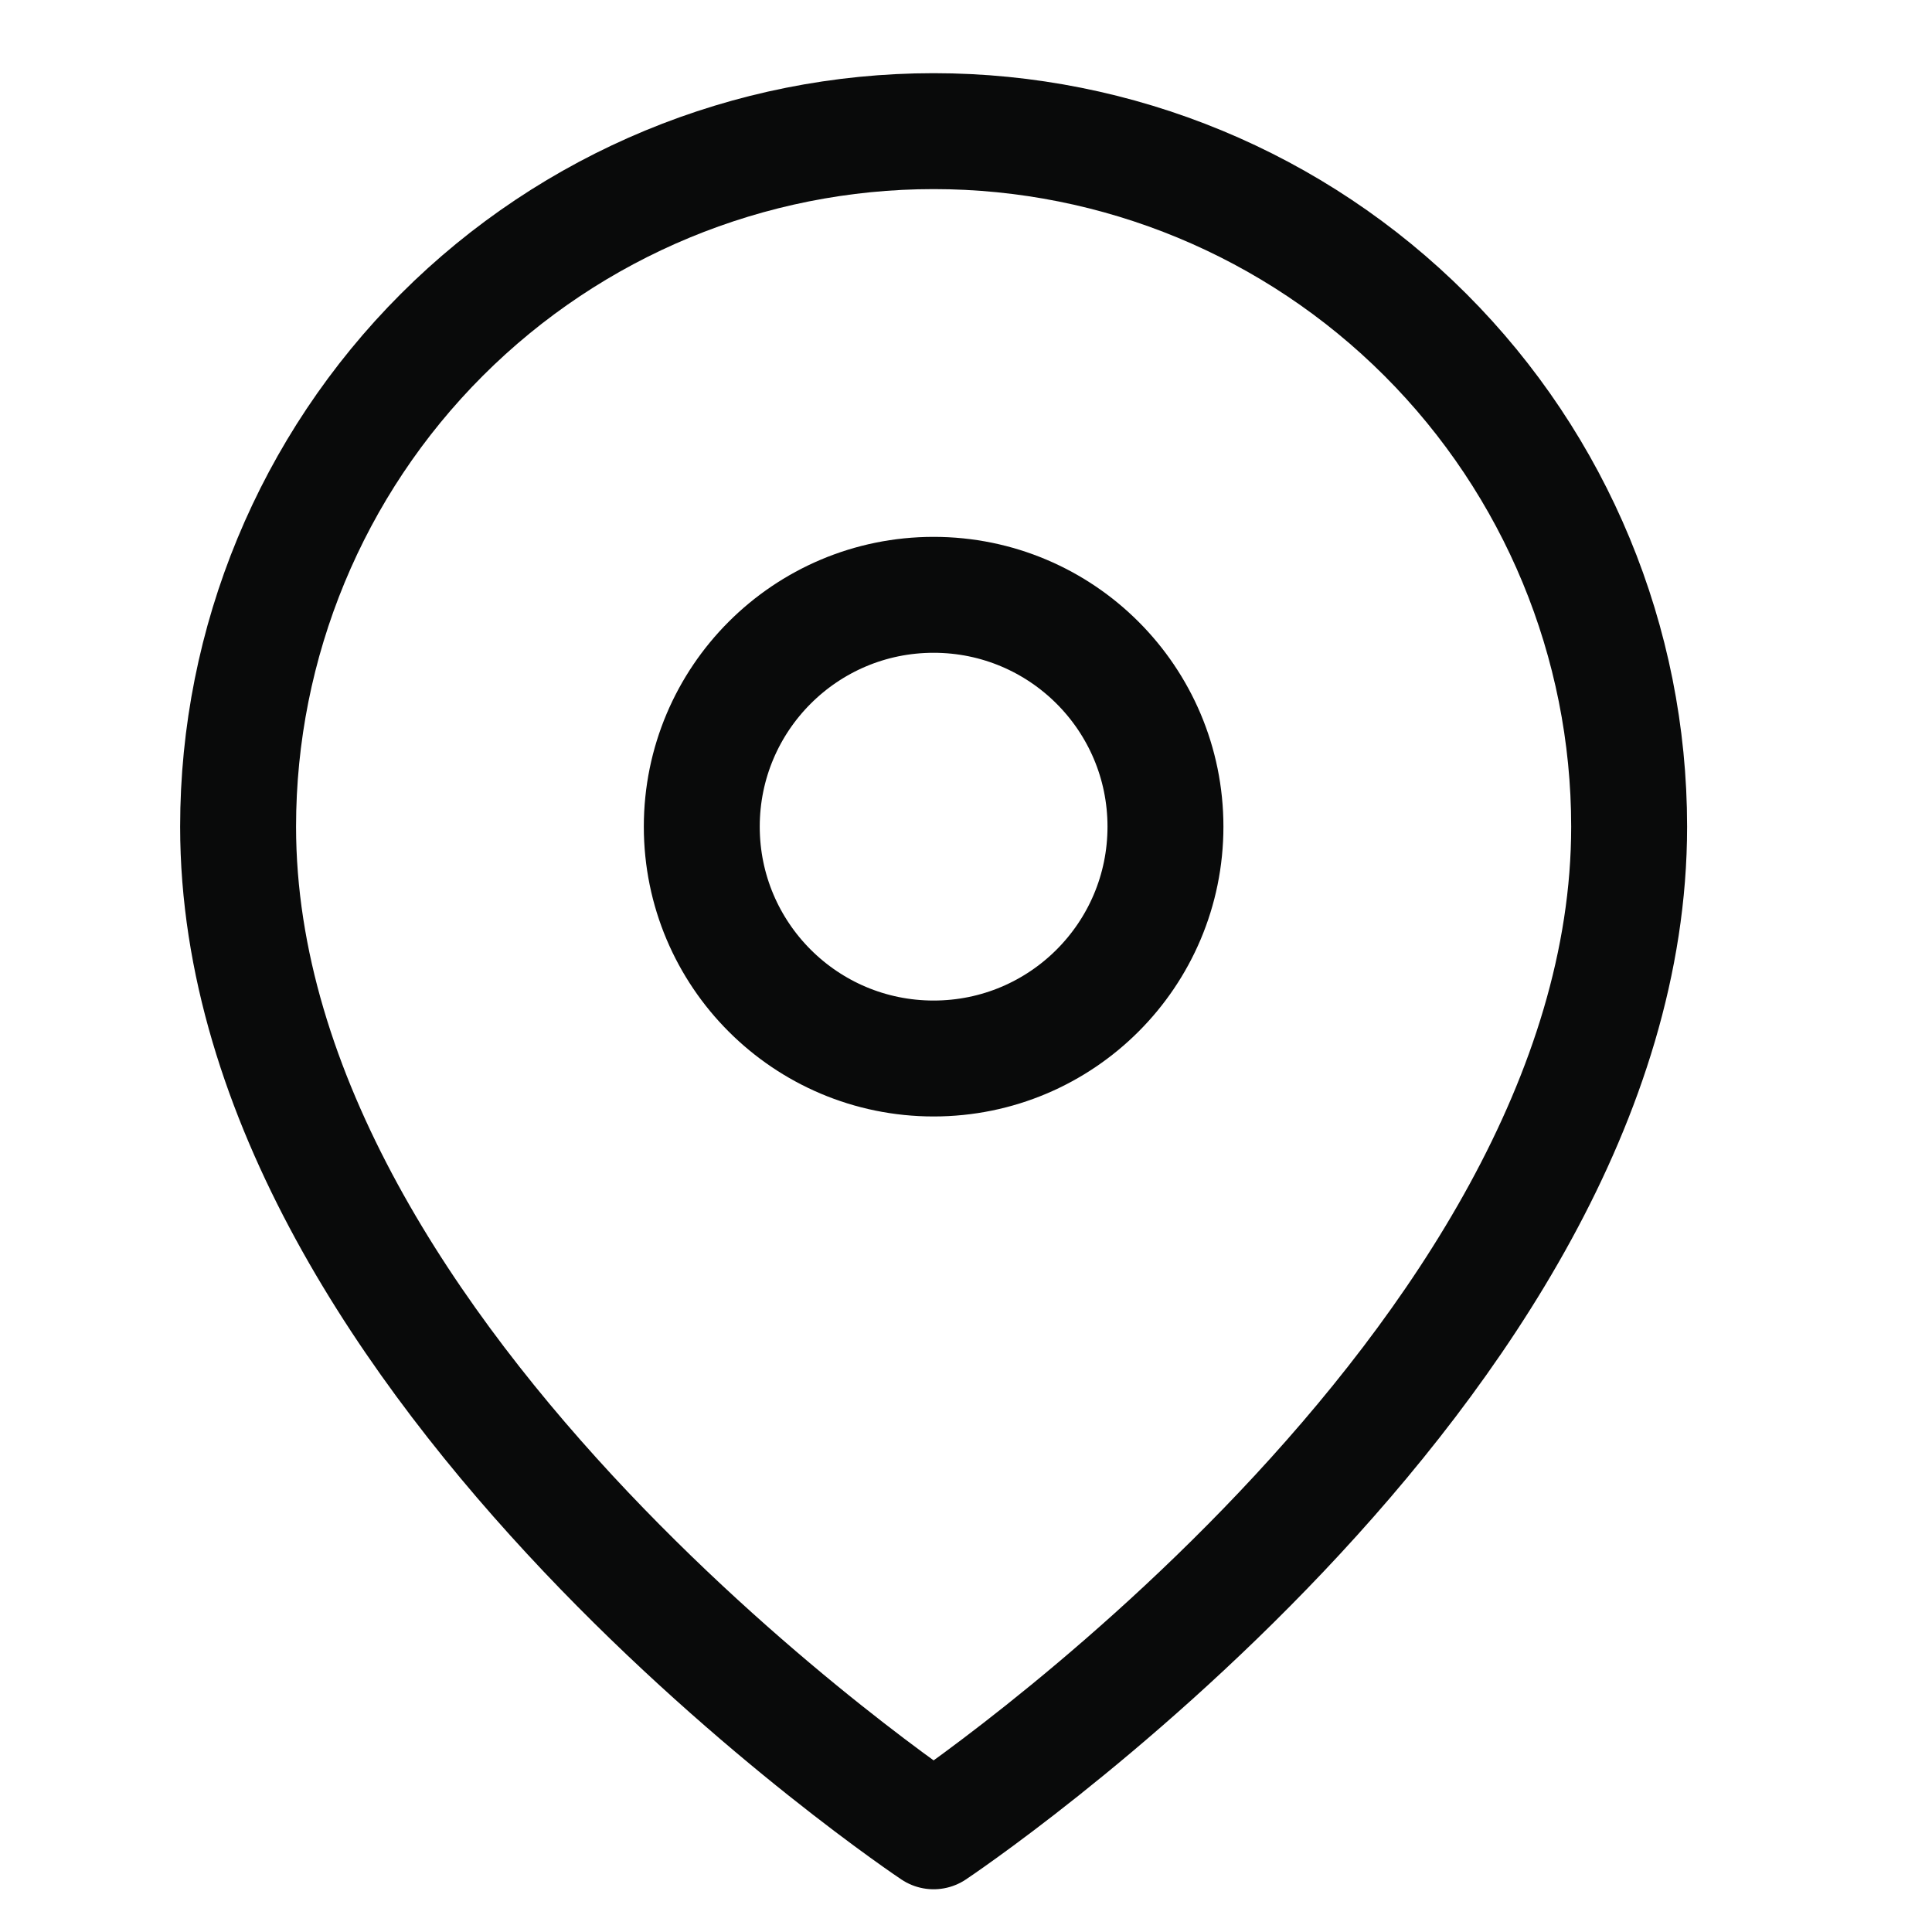 <svg width="25" height="25" viewBox="0 0 25 25" fill="none" xmlns="http://www.w3.org/2000/svg">
<g clip-path="url(#clip0_18049_34)">
<path d="M21.081 10.697C21.081 17.697 12.081 23.697 12.081 23.697C12.081 23.697 3.081 17.697 3.081 10.697C3.081 8.31 4.029 6.021 5.717 4.333C7.405 2.645 9.694 1.697 12.081 1.697C14.468 1.697 16.757 2.645 18.445 4.333C20.133 6.021 21.081 8.31 21.081 10.697Z" stroke="#090A0A" stroke-width="1.5" stroke-linecap="round" stroke-linejoin="round"/>
<path d="M12.081 13.697C13.738 13.697 15.081 12.354 15.081 10.697C15.081 9.04 13.738 7.697 12.081 7.697C10.424 7.697 9.081 9.04 9.081 10.697C9.081 12.354 10.424 13.697 12.081 13.697Z" stroke="#090A0A" stroke-width="1.5" stroke-linecap="round" stroke-linejoin="round"/>
</g>
<defs>
<clipPath id="clip0_18049_34">
<rect width="24" height="24" fill="white" transform="translate(0.081 0.697)"/>
</clipPath>
</defs>
</svg>
